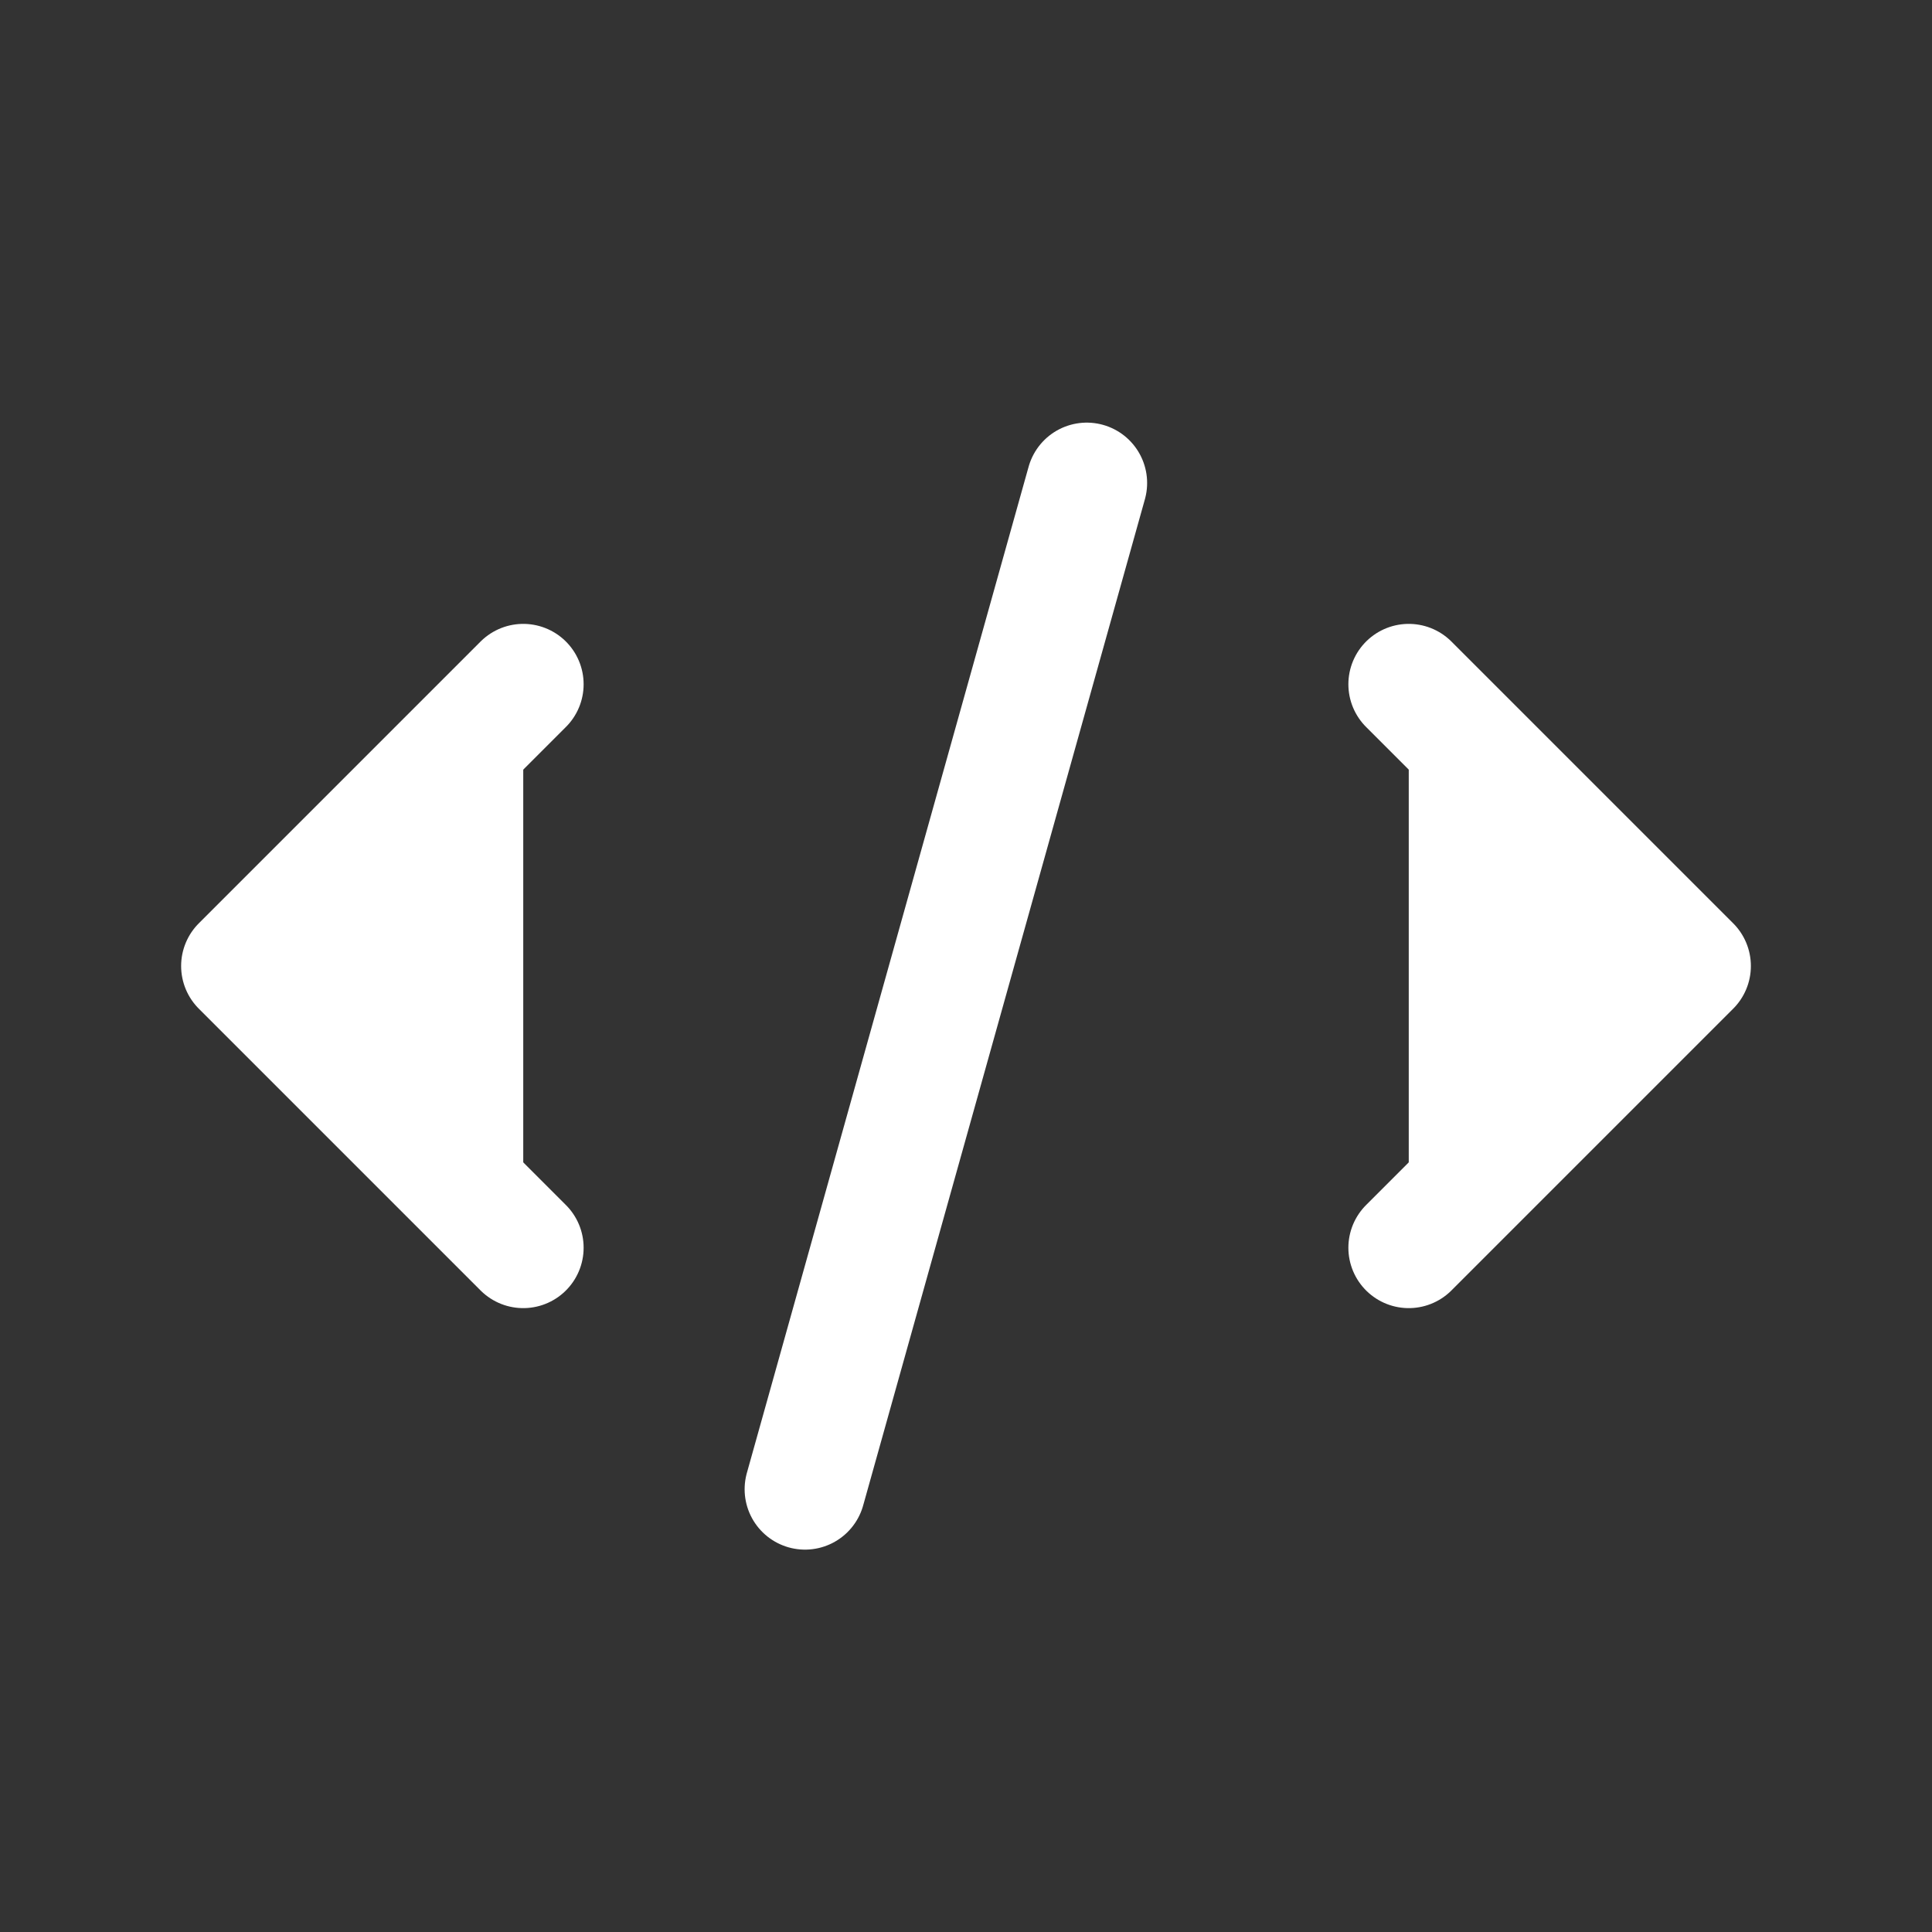 <svg xmlns="http://www.w3.org/2000/svg" width="24px" height="24px" stroke-width="1.5" viewBox="0 0 24 24" fill="none" color="#ffffff"><rect x="0" y="0" width="24" height="24" fill="#333333" stroke="none"/><path d="M13.5 6L10 18.5" stroke="#ffffff" stroke-width="1.5" stroke-linecap="round" stroke-linejoin="round" fill="#ffffff"/><path d="M6.5 8.5L3 12L6.5 15.5" stroke="#ffffff" stroke-width="1.5" stroke-linecap="round" stroke-linejoin="round" fill="#ffffff"/><path d="M17.5 8.5L21 12L17.5 15.5" stroke="#ffffff" stroke-width="1.5" stroke-linecap="round" stroke-linejoin="round" fill="#ffffff"/></svg>